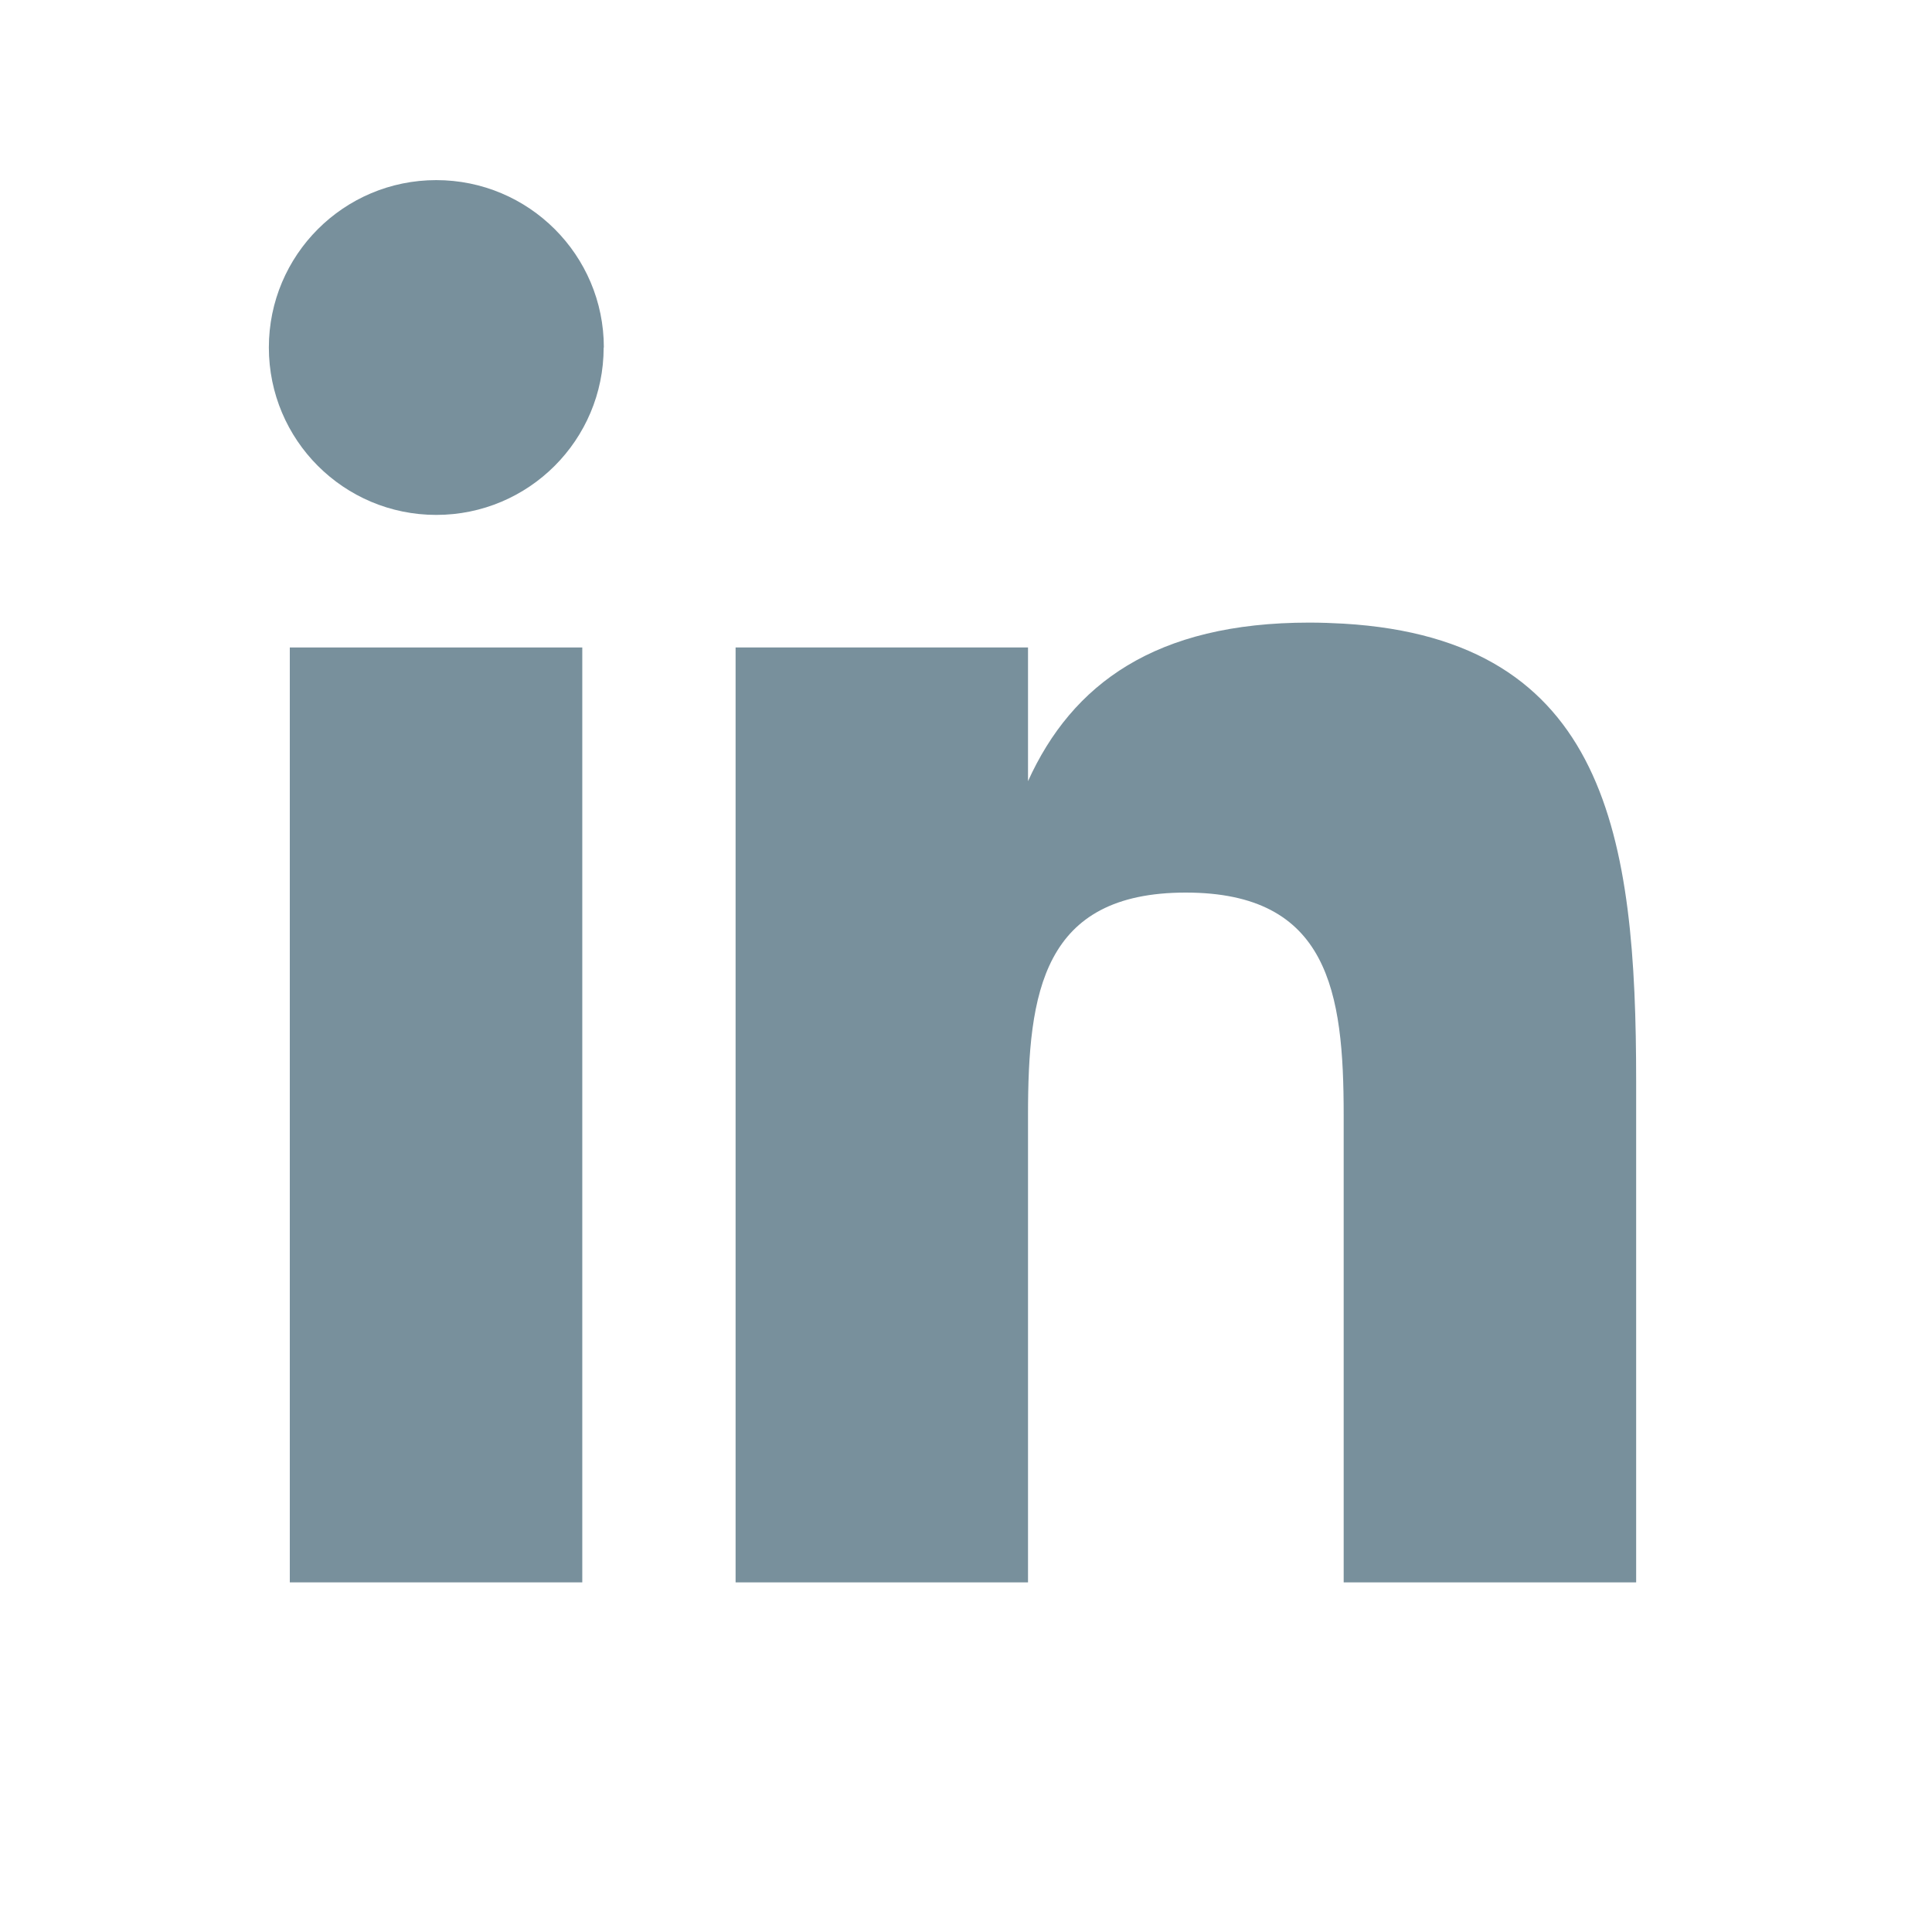 <svg width="31" height="31" viewBox="0 0 31 31" fill="none" xmlns="http://www.w3.org/2000/svg">
<mask id="mask0_809_2359" style="mask-type:luminance" maskUnits="userSpaceOnUse" x="0" y="0" width="31" height="31">
<path d="M30.564 0.14H0.564V30.14H30.564V0.14Z" fill="white"/>
</mask>
<g mask="url(#mask0_809_2359)">
<path d="M9.343 10.389H4.65V25.39H9.343V10.389Z" fill="#78909C"/>
<path d="M26.253 17.347V25.39H21.56V17.892C21.56 15.92 21.323 14.322 19.026 14.322C16.729 14.322 16.495 15.923 16.495 17.892V25.39H11.803V10.389H16.495V12.534C17.202 10.976 18.538 9.99 21.008 9.99C21.199 9.99 21.383 9.997 21.56 10.007C25.797 10.258 26.253 13.446 26.253 17.347Z" fill="#78909C"/>
<path d="M9.689 5.576C9.689 4.092 8.484 2.89 7 2.89C5.516 2.89 4.314 4.092 4.314 5.576C4.314 7.06 5.516 8.262 7 8.262C8.484 8.262 9.686 7.06 9.686 5.576H9.689Z" fill="#78909C"/>
</g>
</svg>
